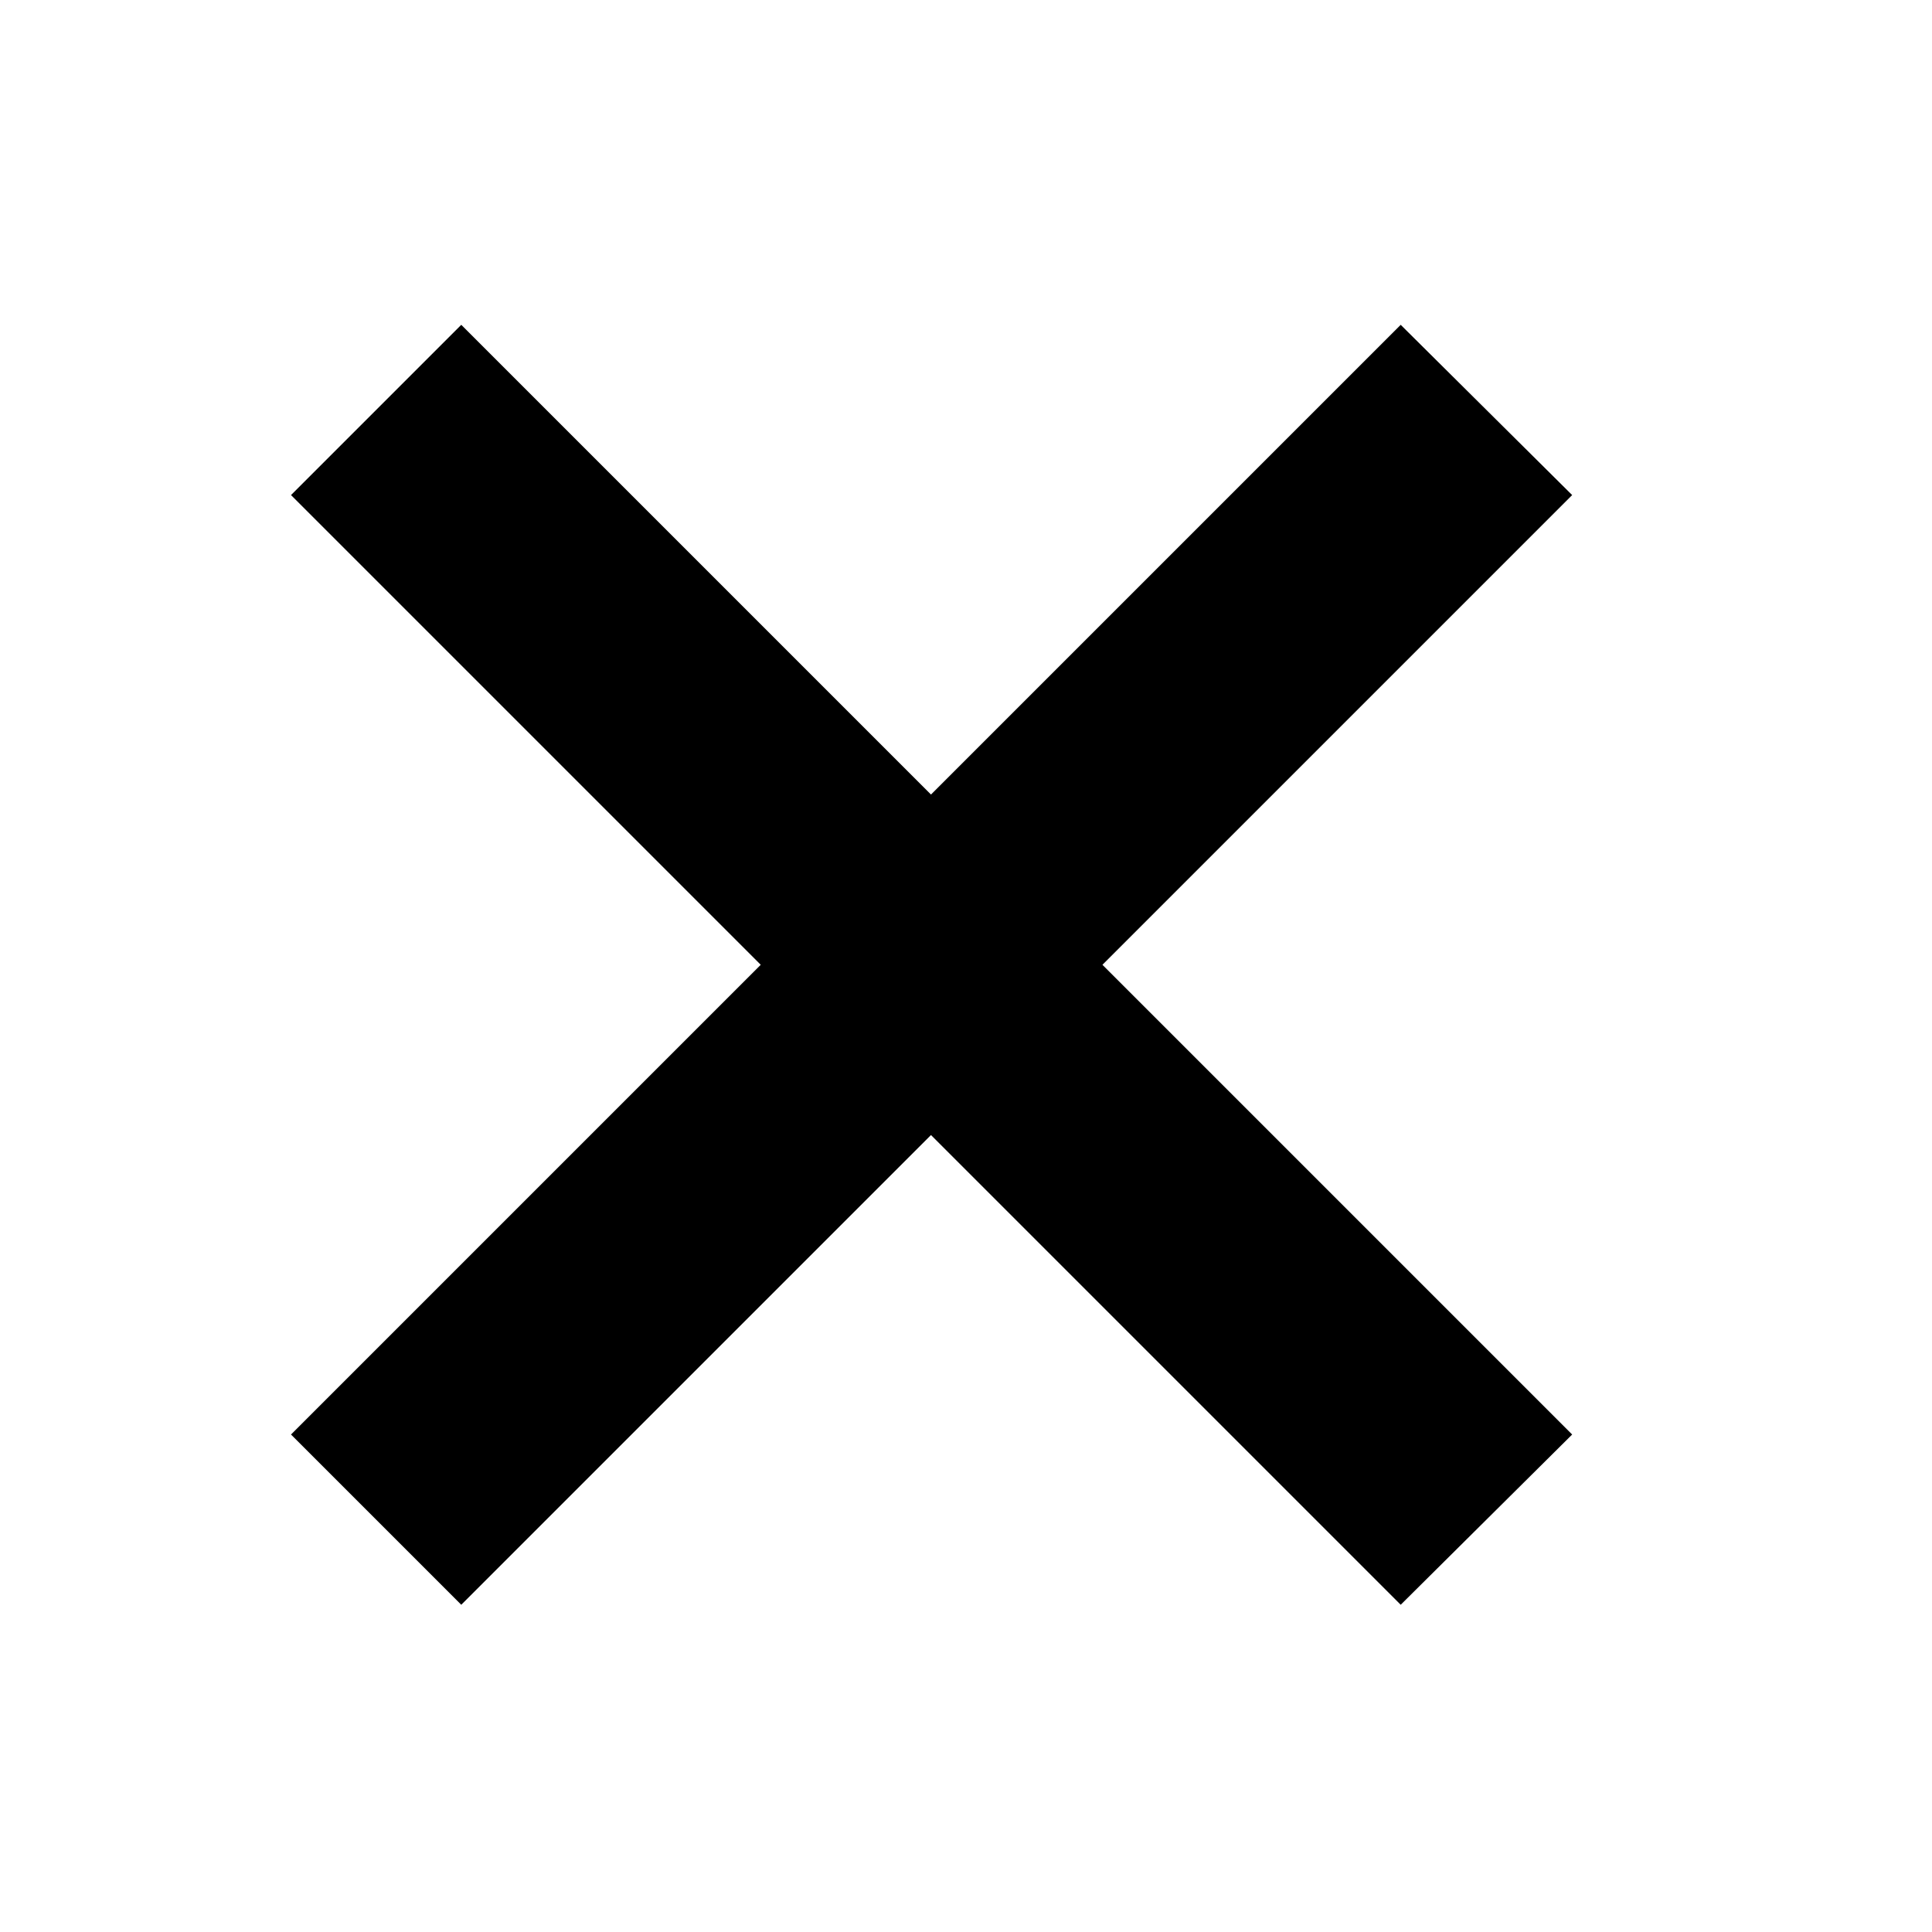 <svg id="Ebene_1" data-name="Ebene 1" xmlns="http://www.w3.org/2000/svg" width="16" height="16" viewBox="0 0 16 16"><polygon points="13.02 4.1 11.6 2.69 7.71 6.58 3.82 2.69 2.41 4.1 6.3 7.99 2.41 11.88 3.82 13.29 7.71 9.4 11.6 13.29 13.02 11.88 9.13 7.99 13.02 4.1"/></svg>